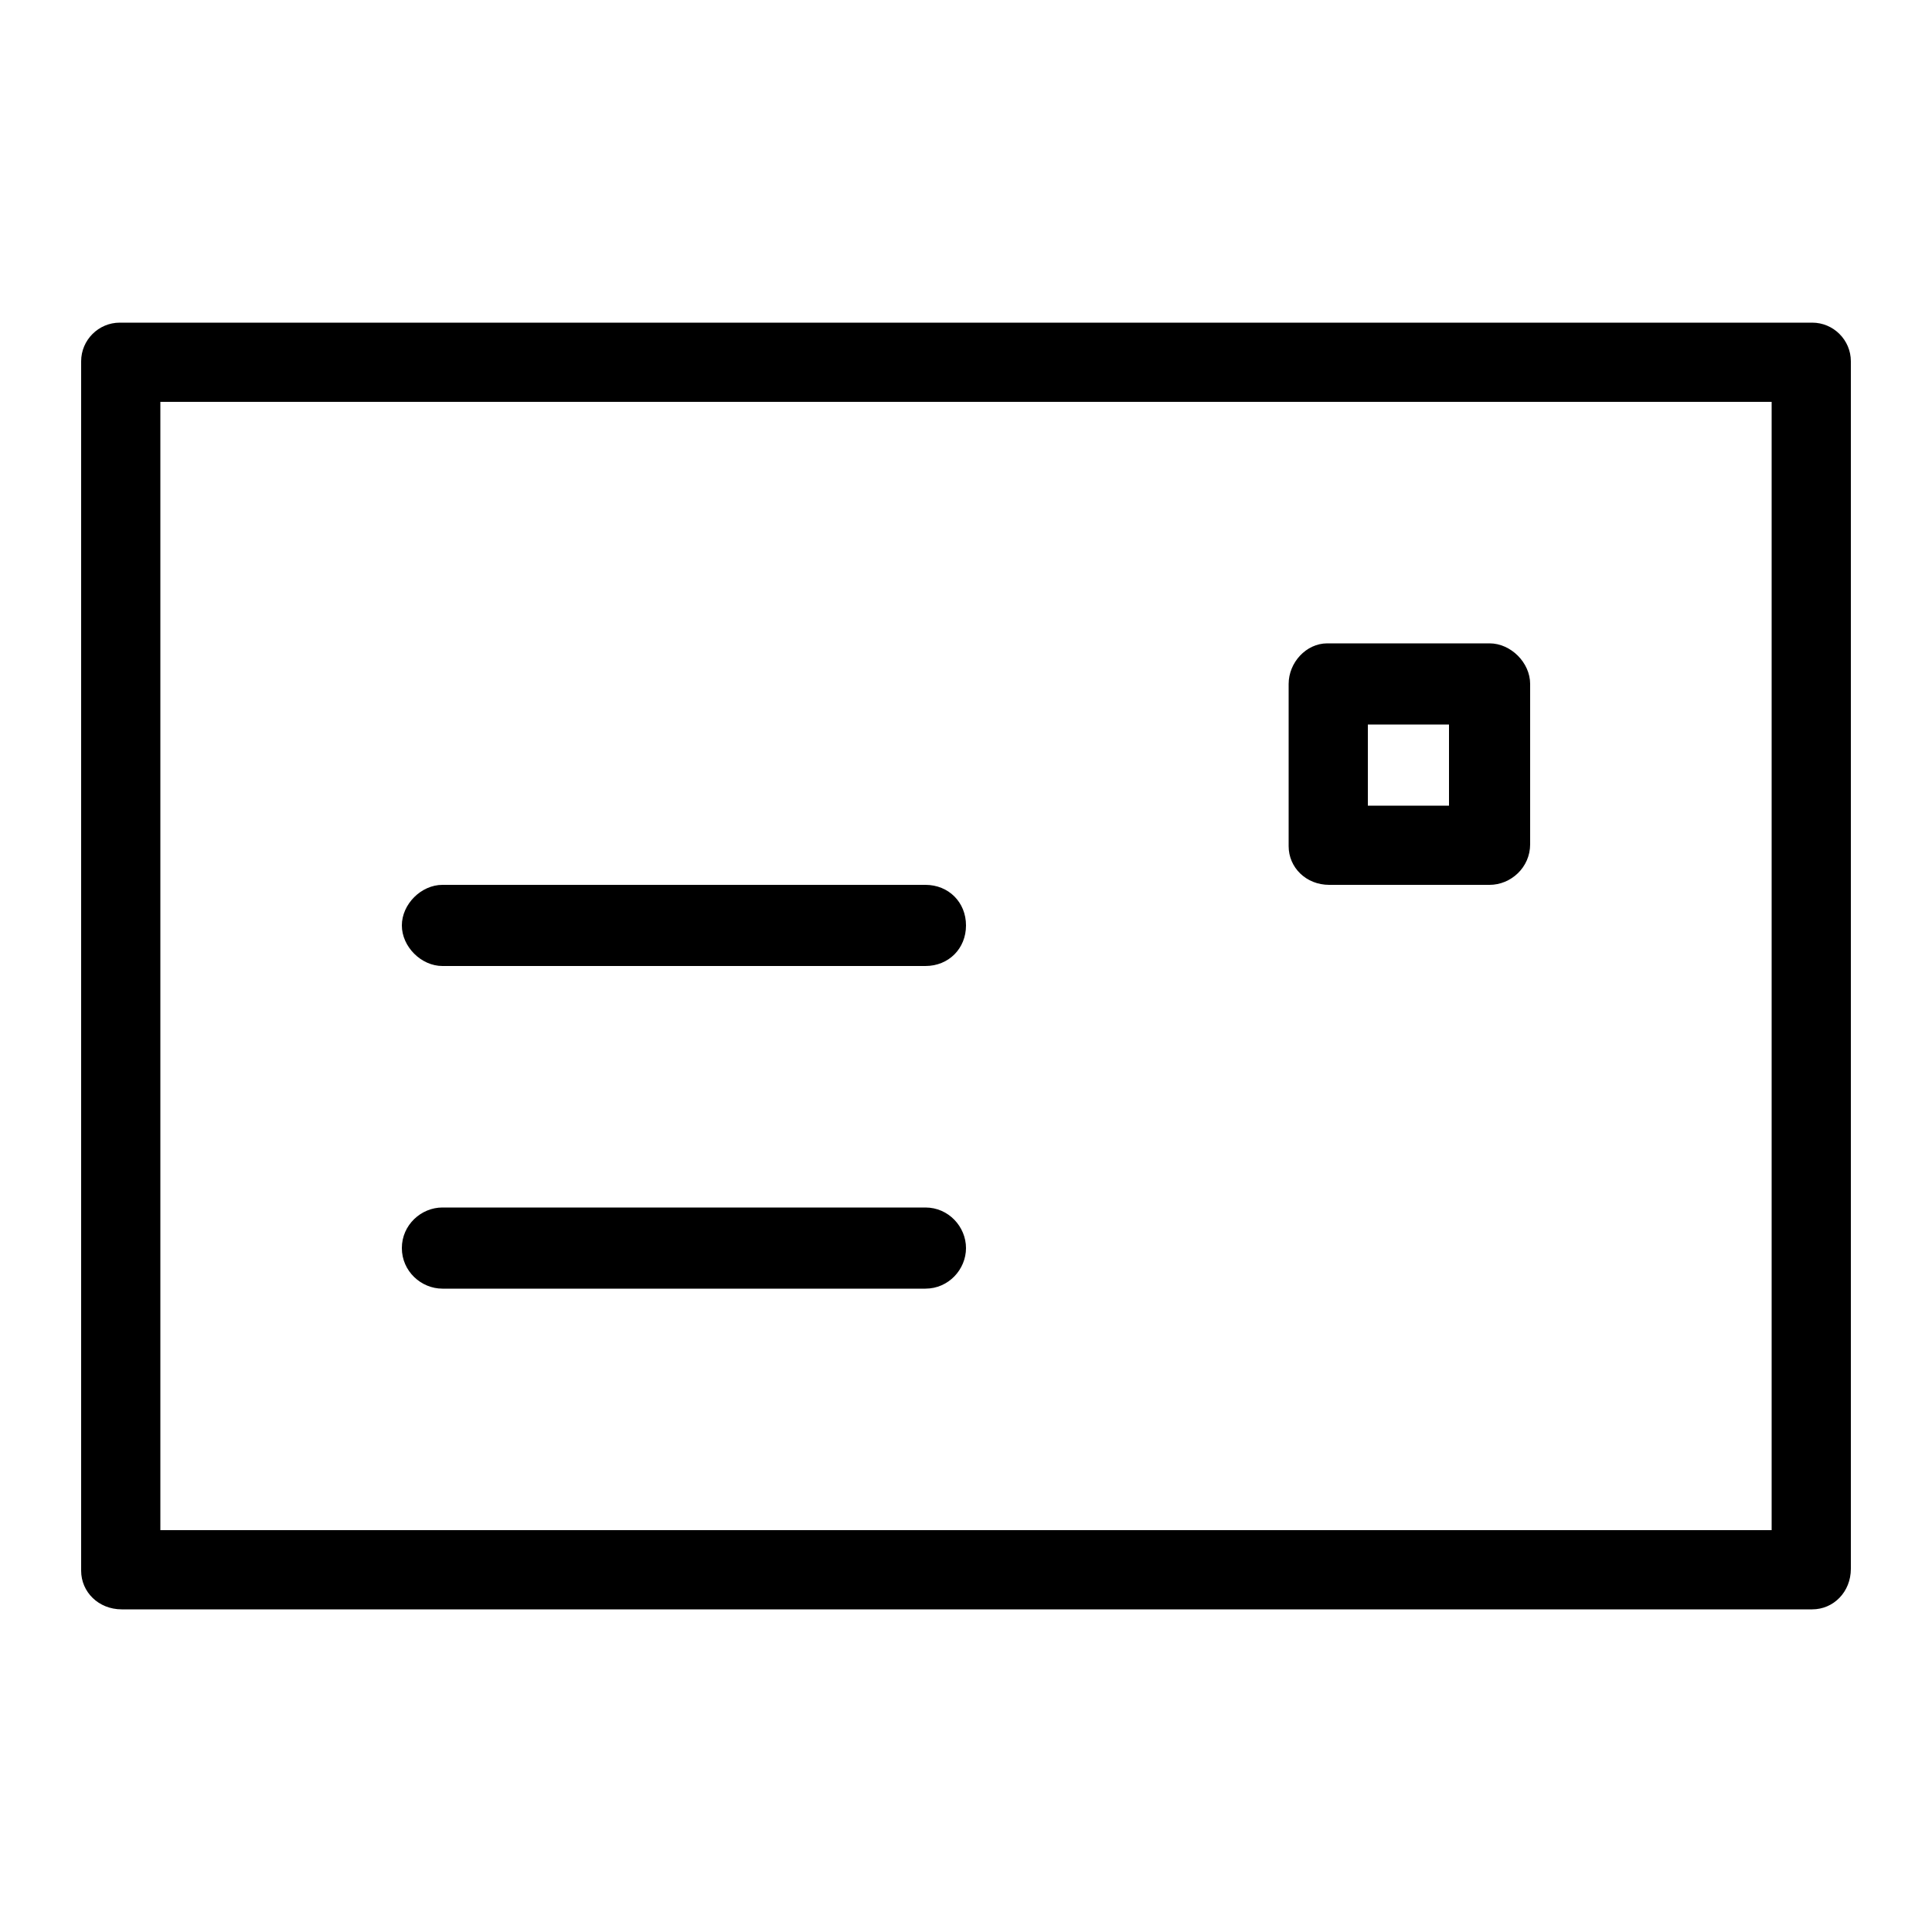 <svg xmlns="http://www.w3.org/2000/svg" width="24" height="24" viewBox="0 0 24 24">
<path d="M16.512 10.992h1.992c0 0 0 0 0 0 0.264 0 0.504-0.216 0.504-0.504v-1.992c0 0 0 0 0 0 0-0.264-0.24-0.504-0.504-0.504h-2.016c0 0 0 0 0 0-0.264 0-0.48 0.24-0.48 0.504v1.992c0 0.024 0 0.024 0 0.024 0 0.264 0.216 0.48 0.504 0.48zM16.992 9h1.008v1.008h-1.008v-1.008zM22.512 4.008h-21c-0.024 0-0.024 0-0.024 0-0.264 0-0.48 0.216-0.48 0.48v15c0 0.024 0 0.024 0 0.024 0 0.264 0.216 0.48 0.504 0.48h21c0 0 0 0 0 0 0.264 0 0.48-0.216 0.48-0.504v-15c0 0 0 0 0 0 0-0.264-0.216-0.48-0.48-0.48zM22.008 19.008h-20.016v-14.016h20.016v14.016zM5.496 16.008h6c0.288 0 0.504-0.24 0.504-0.504s-0.216-0.504-0.504-0.504h-6c-0.264 0-0.504 0.216-0.504 0.504s0.24 0.504 0.504 0.504zM5.496 12h6c0.288 0 0.504-0.216 0.504-0.504s-0.216-0.504-0.504-0.504h-6c-0.264 0-0.504 0.24-0.504 0.504s0.24 0.504 0.504 0.504z"></path>
</svg>
